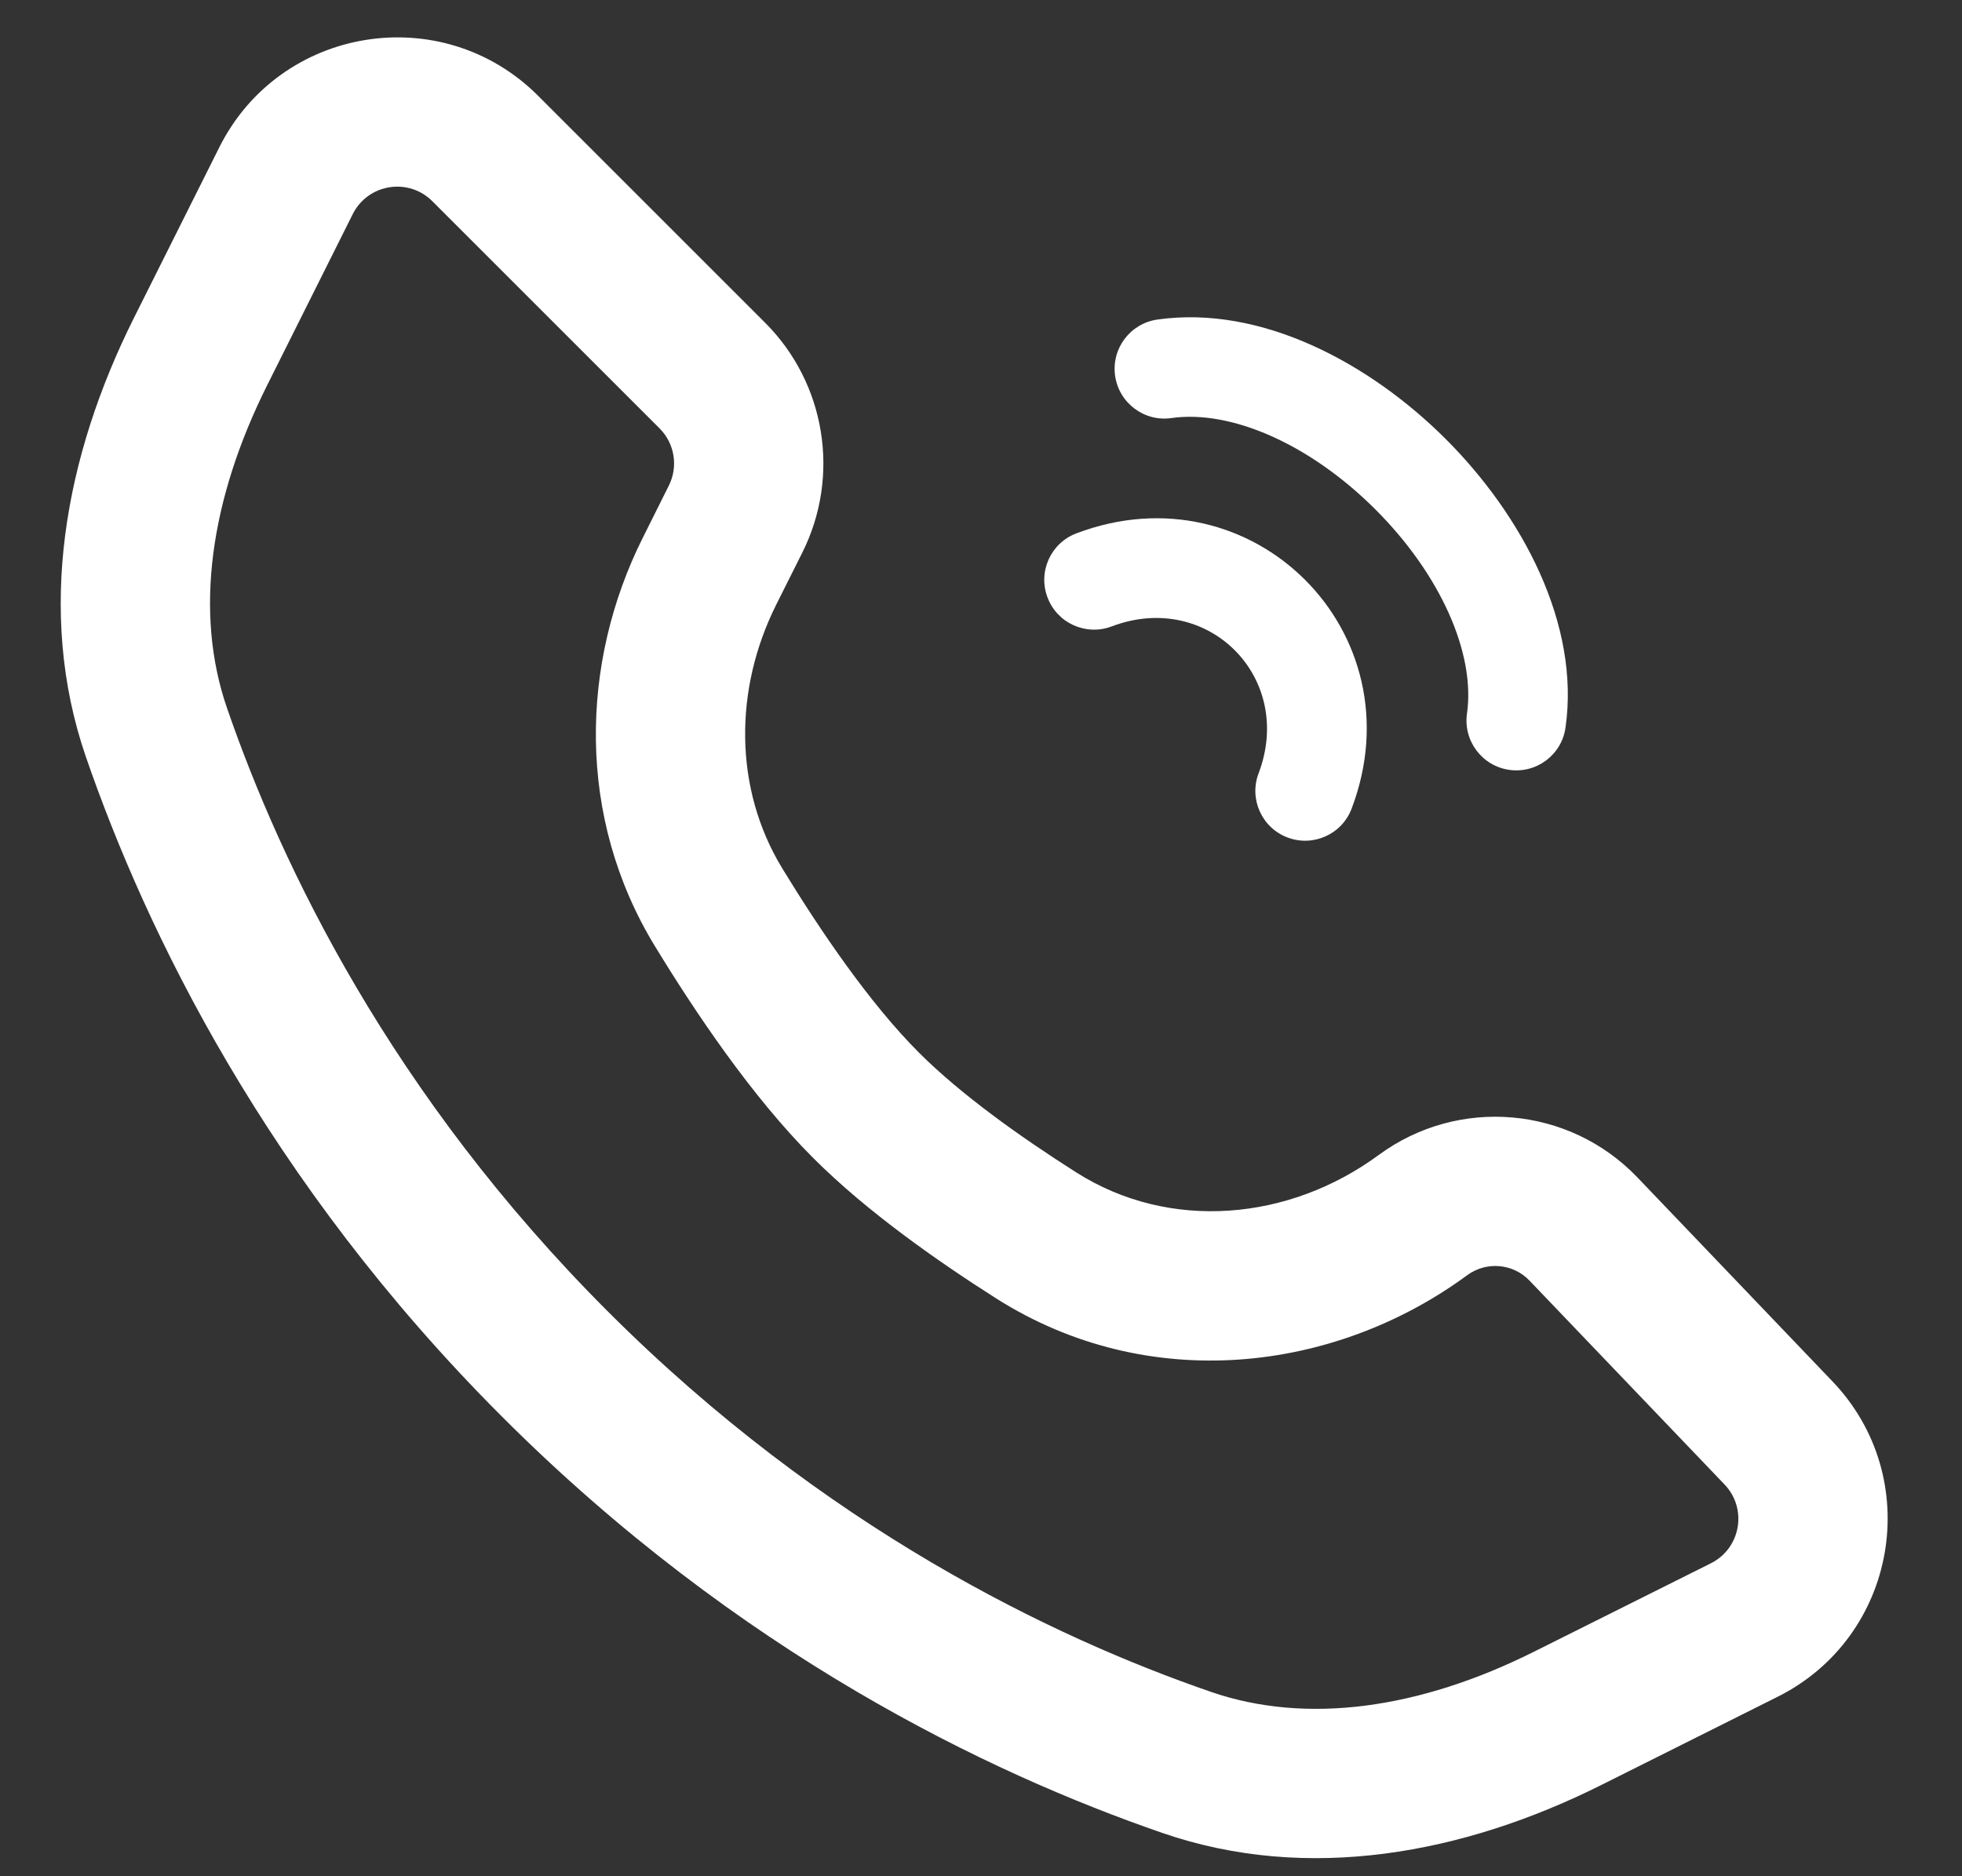 <svg width="23" height="22" viewBox="0 0 23 22" fill="none" xmlns="http://www.w3.org/2000/svg">
<rect x="0" y="0" width="23" height="22" fill="#333333" stroke="none"/>
<path fill-rule="evenodd" clip-rule="evenodd" d="M2.57 1.729L1.567 3.734C0.762 5.345 0.42 7.169 1.006 8.872C1.711 10.917 3.121 13.847 5.887 16.613C8.653 19.379 11.583 20.788 13.628 21.493C15.33 22.08 17.155 21.738 18.766 20.933L20.838 19.896C22.243 19.194 22.567 17.332 21.481 16.197L19.195 13.806C18.394 12.969 17.096 12.856 16.162 13.543C15.115 14.313 13.715 14.444 12.618 13.748C11.963 13.332 11.266 12.836 10.772 12.342C10.198 11.768 9.622 10.922 9.172 10.185C8.598 9.244 8.606 8.077 9.099 7.091L9.406 6.478C9.855 5.579 9.679 4.494 8.969 3.784L6.307 1.122C5.18 -0.004 3.282 0.304 2.57 1.729ZM4.135 2.511L3.132 4.517C2.461 5.86 2.275 7.183 2.661 8.302C3.301 10.158 4.588 12.839 7.124 15.376C9.66 17.912 12.342 19.199 14.198 19.839C15.316 20.224 16.64 20.039 17.983 19.367L20.055 18.331C20.407 18.156 20.488 17.69 20.216 17.406L17.93 15.016C17.737 14.814 17.424 14.787 17.199 14.953C15.649 16.093 13.465 16.358 11.68 15.226C10.993 14.789 10.166 14.211 9.534 13.579C8.808 12.853 8.144 11.859 7.679 11.097C6.753 9.581 6.804 7.768 7.534 6.308L7.84 5.695C7.953 5.471 7.909 5.199 7.731 5.022L5.069 2.36C4.788 2.078 4.313 2.155 4.135 2.511Z" fill="white"/>
<path d="M16.125 5.975C15.362 5.212 14.436 4.802 13.732 4.902C13.414 4.948 13.118 4.726 13.072 4.407C13.027 4.088 13.248 3.793 13.567 3.747C14.789 3.573 16.062 4.262 16.95 5.15C17.837 6.037 18.527 7.311 18.352 8.532C18.307 8.851 18.011 9.073 17.692 9.027C17.373 8.981 17.152 8.686 17.197 8.367C17.298 7.663 16.887 6.737 16.125 5.975Z" fill="white"/>
<path d="M13.032 7.345C14.156 6.918 15.181 7.943 14.754 9.068C14.64 9.369 14.792 9.706 15.093 9.82C15.394 9.934 15.731 9.783 15.845 9.481C16.628 7.416 14.683 5.471 12.618 6.254C12.317 6.368 12.165 6.705 12.28 7.006C12.394 7.308 12.731 7.459 13.032 7.345Z" fill="white"/>
</svg>
